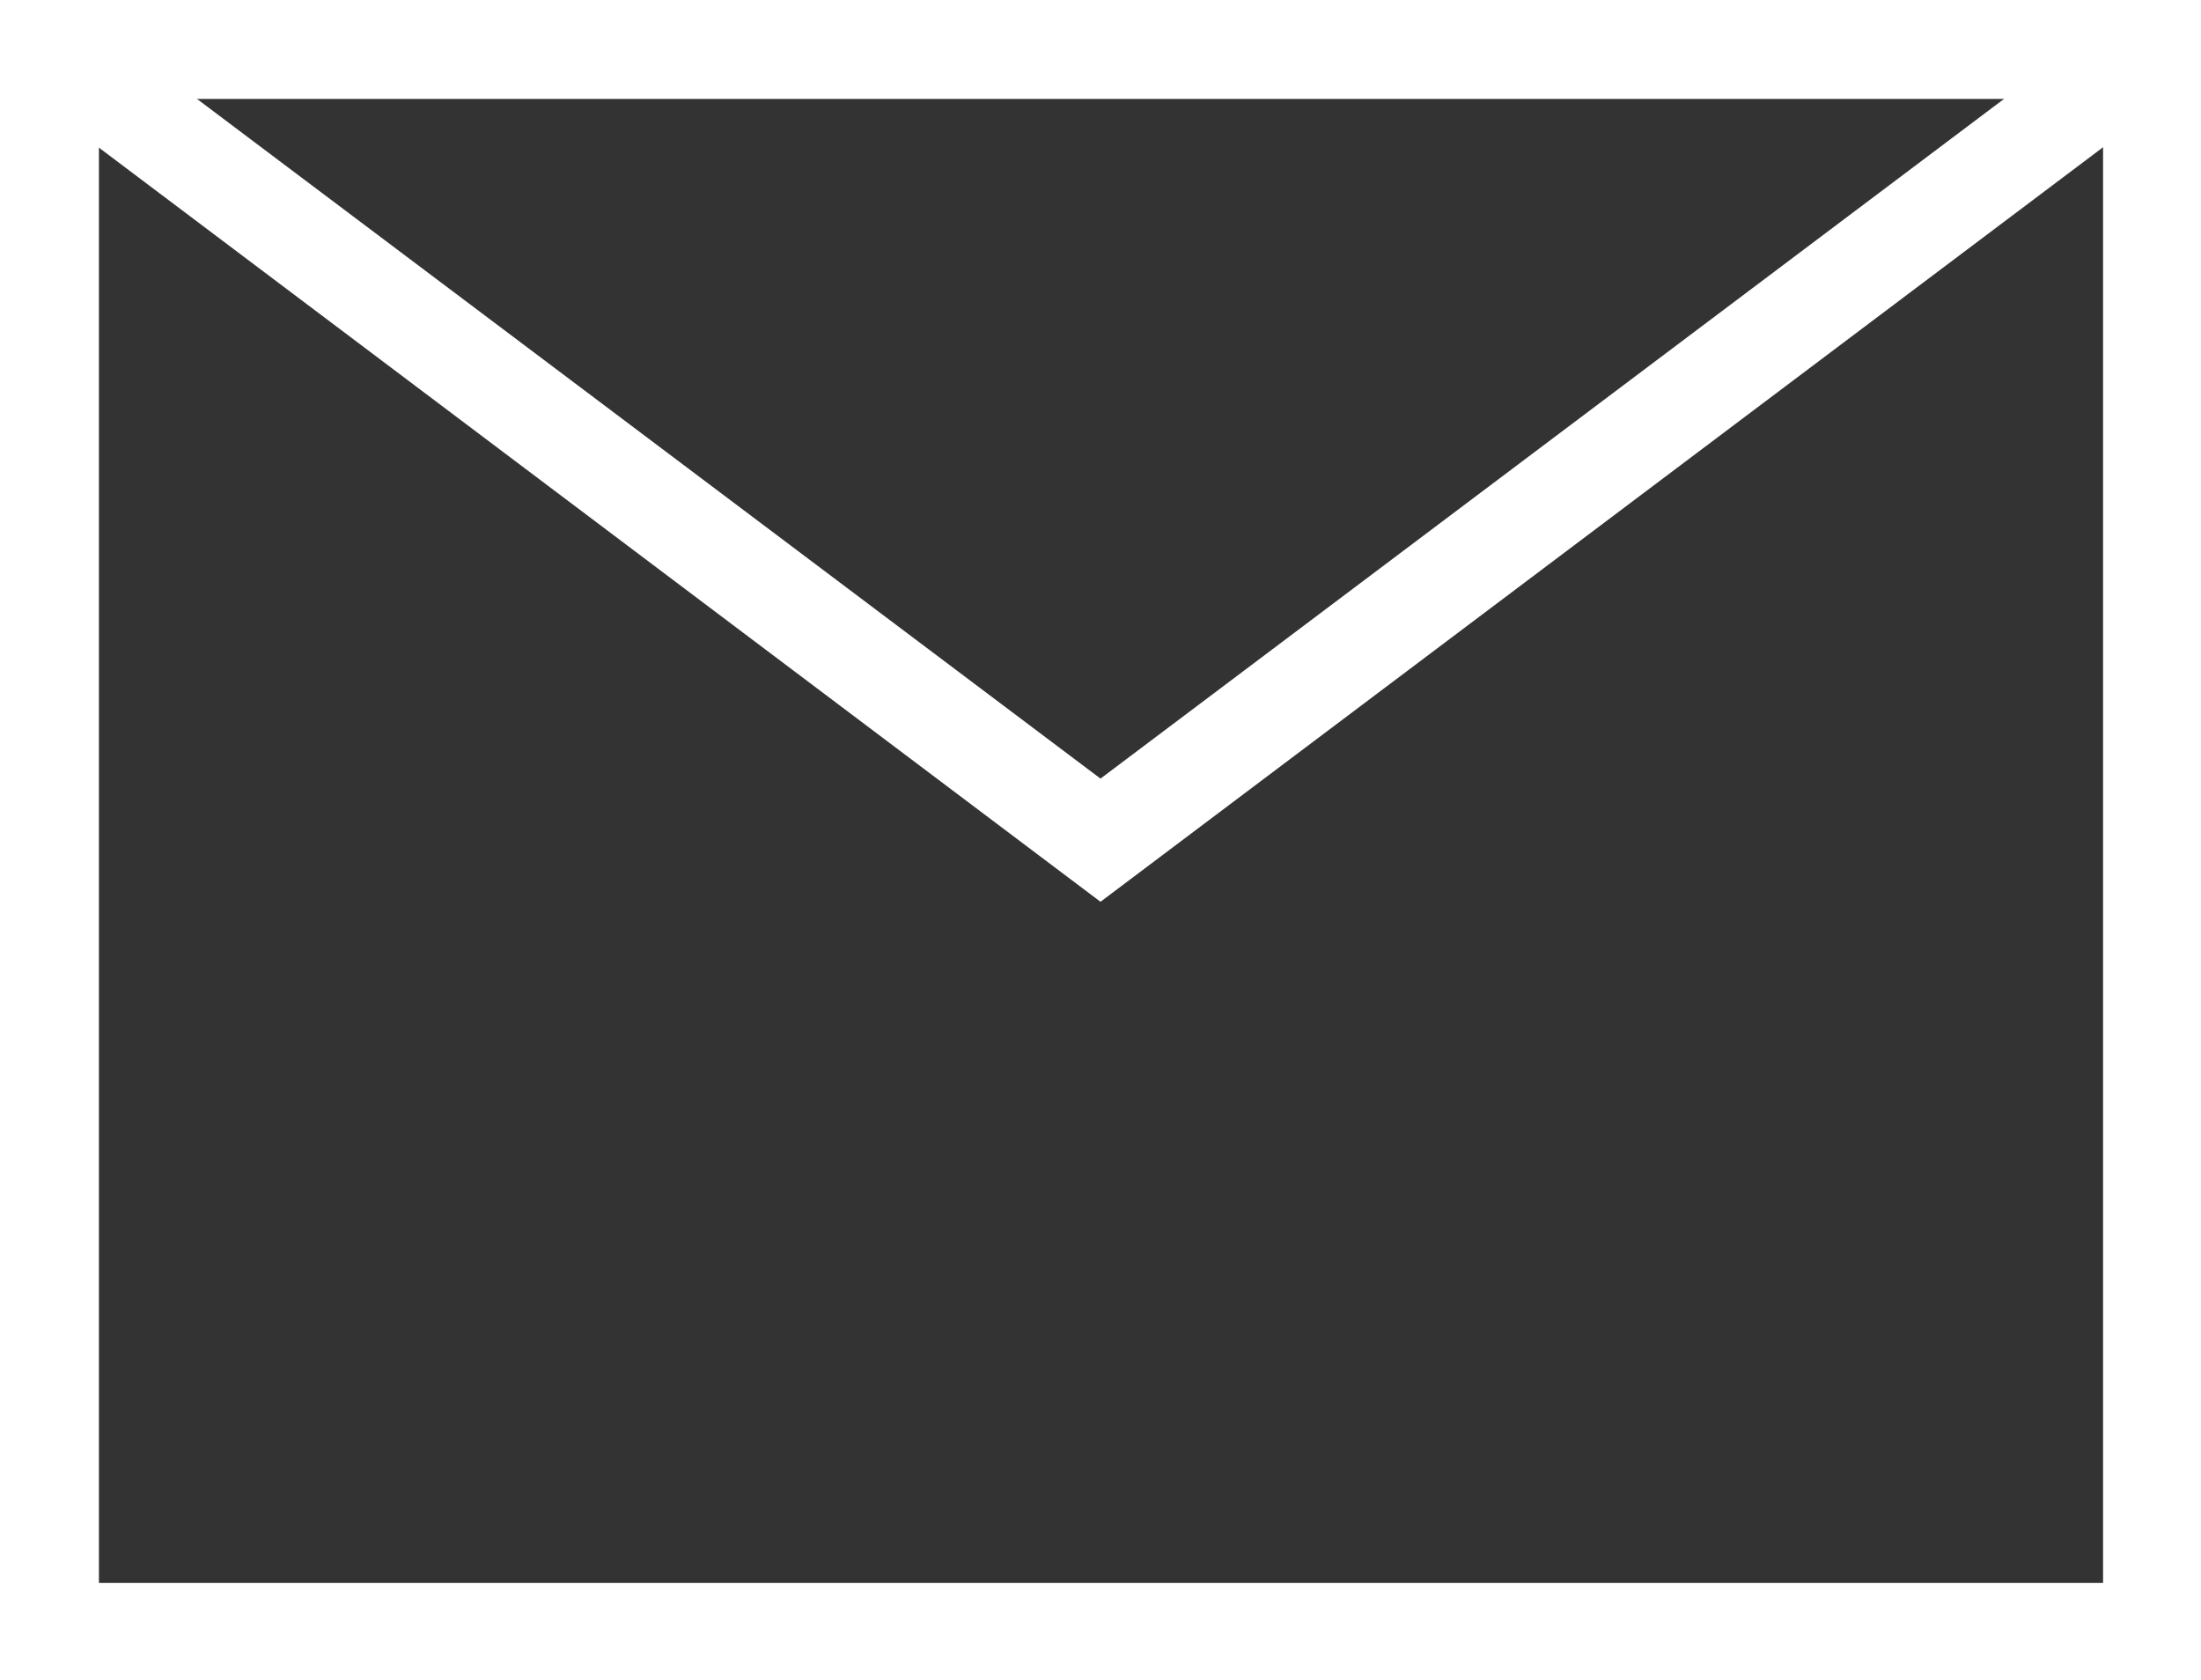 <svg xmlns="http://www.w3.org/2000/svg" viewBox="0 0 44.5 33.97"><rect x="0" y="0" width="44.5" height="33.97" fill="#333333" stroke="none"/><defs><style>.cls-1{fill:#fff;}</style></defs><title>email</title><g id="Layer_2" data-name="Layer 2"><g id="Capa_1" data-name="Capa 1"><path class="cls-1" d="M44.5,34H0V0H44.5ZM2,32H42.52V2H2Z"/><polygon class="cls-1" points="22.25 18.23 0.4 1.78 1.59 0.2 22.25 15.74 42.91 0.2 44.11 1.78 22.25 18.23"/></g></g></svg>